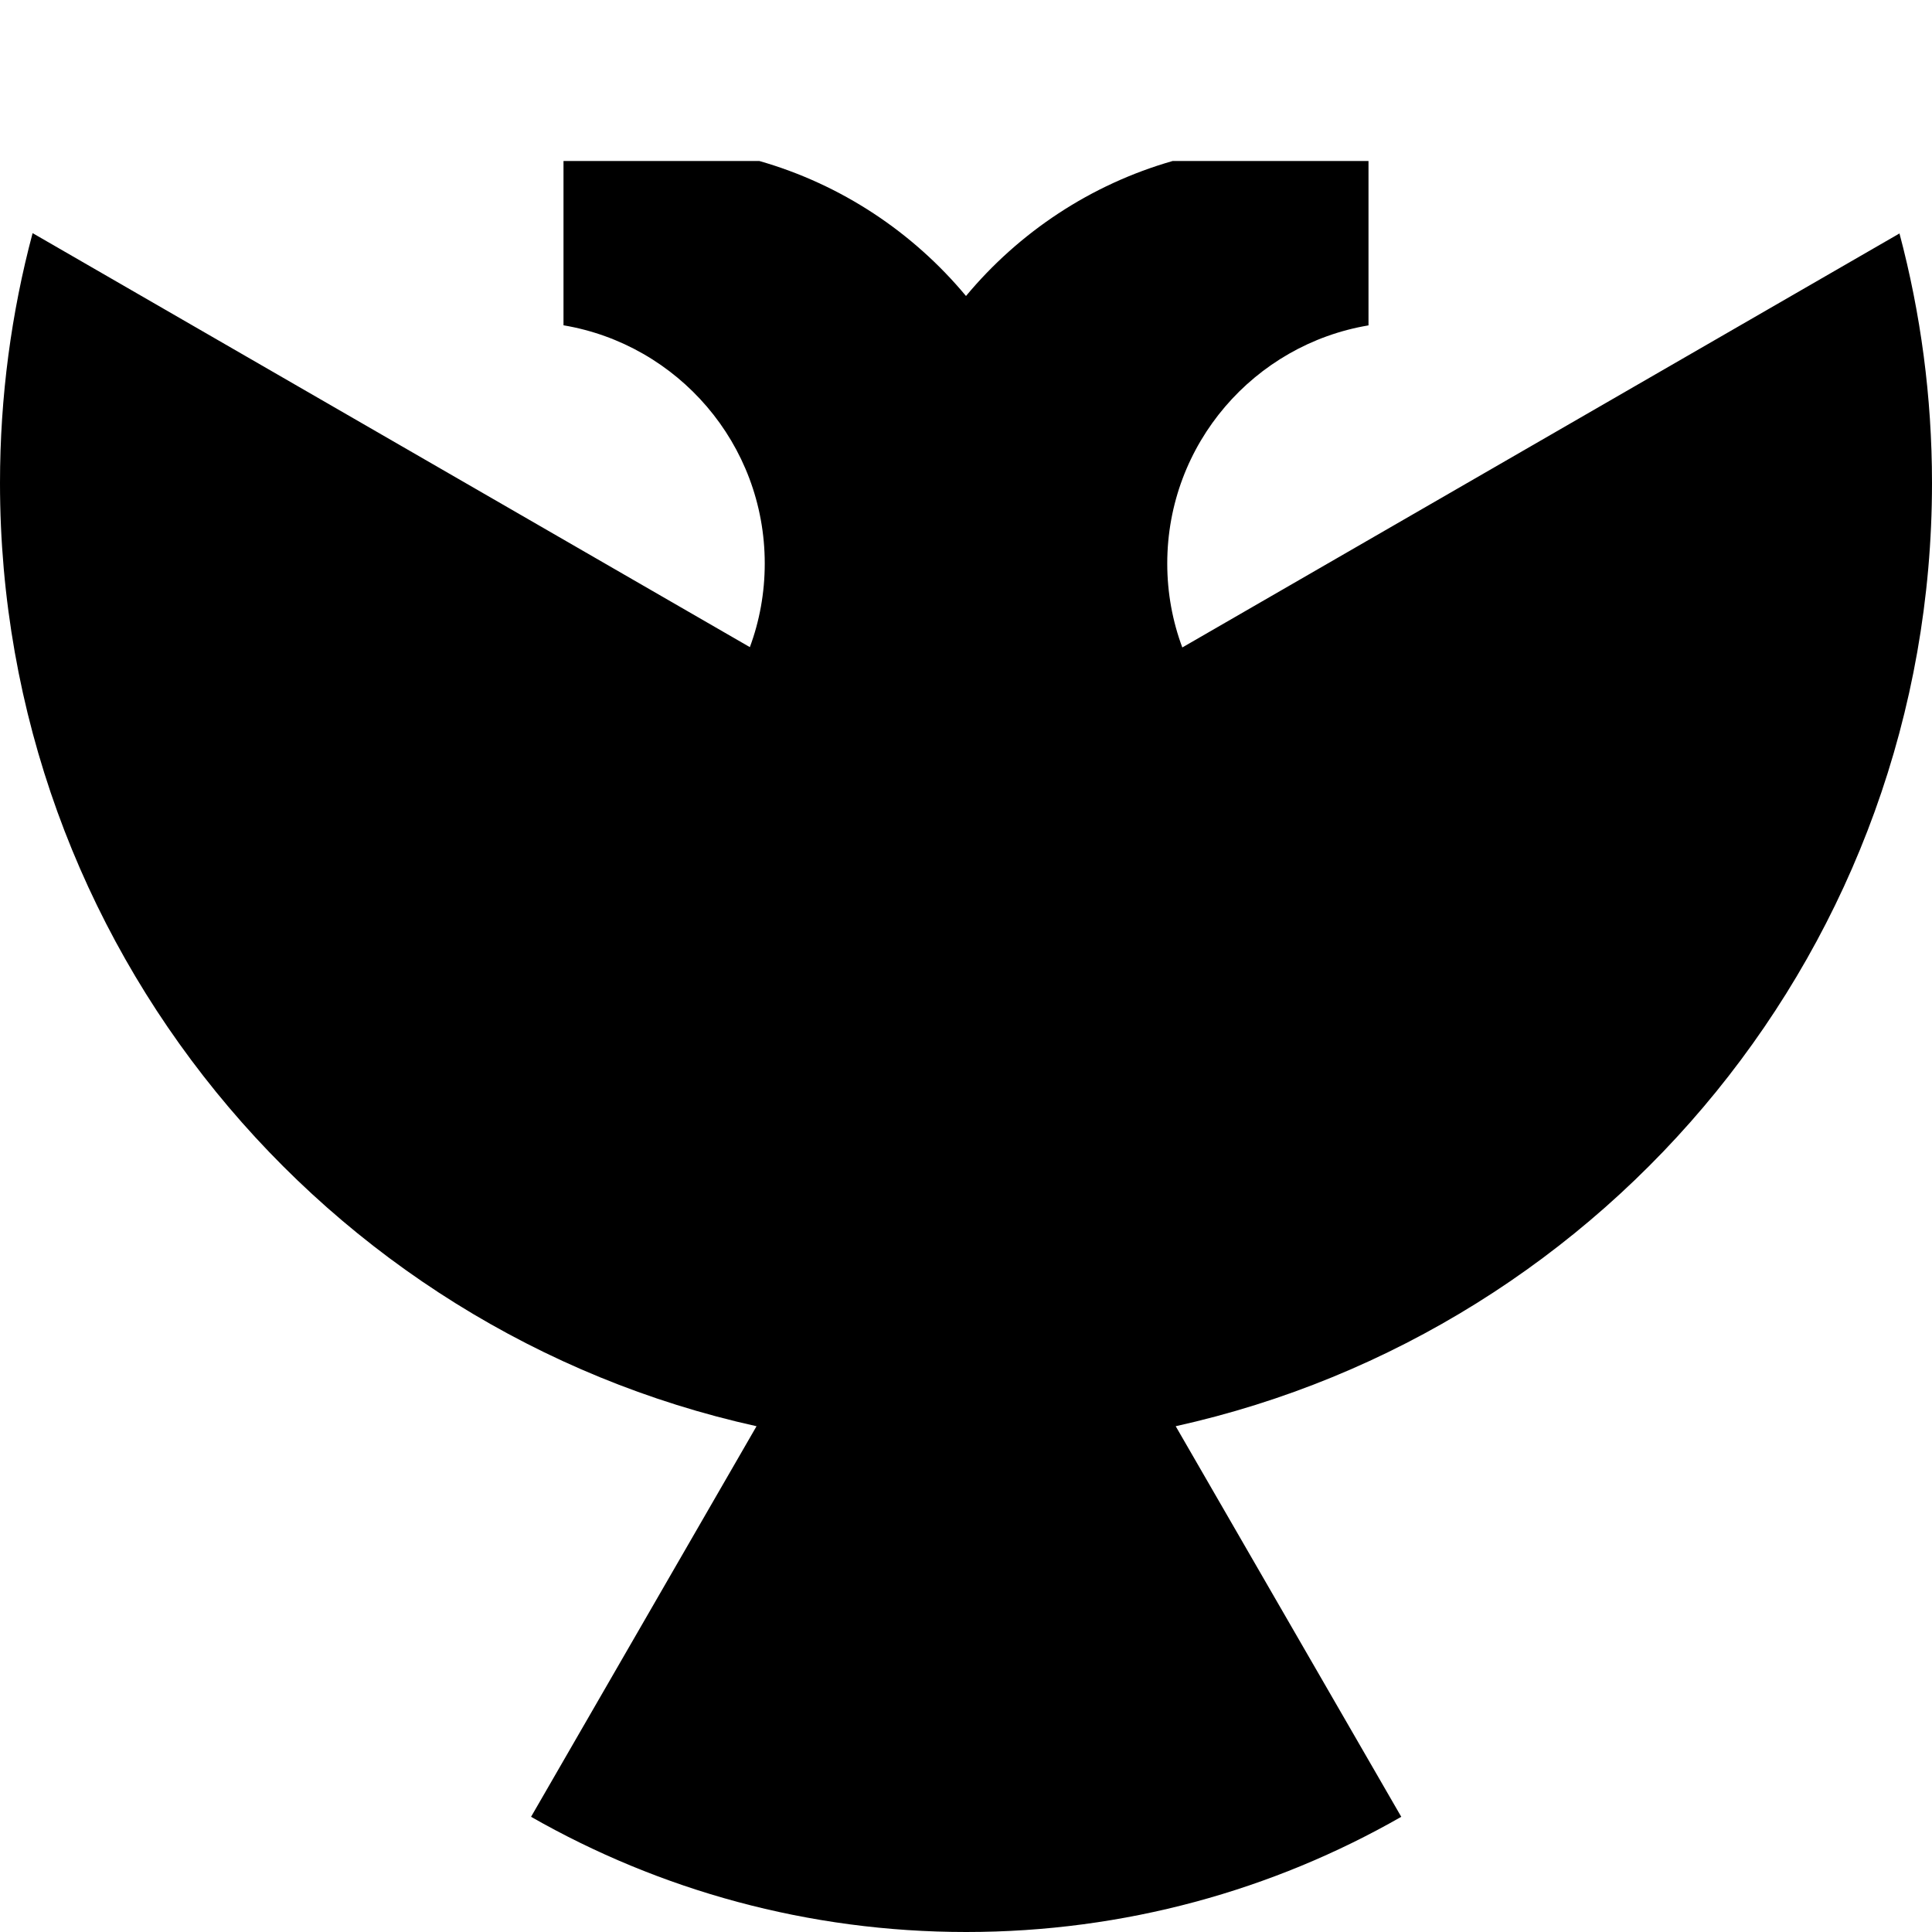 <svg xmlns="http://www.w3.org/2000/svg" width="24" height="24" viewBox="0 0 24 24" fill="none"><rect width="24" height="24" fill="none"/>
<g clip-path="url(#clip0_55046_8882)">
<path d="M12 3.677C12.659 2.885 13.549 2.291 14.567 2H17V4.042C15.581 4.28 14.5 5.514 14.5 7C14.5 7.367 14.566 7.718 14.687 8.043L23.596 2.9C23.859 3.889 24 4.928 24 6C24 11.733 19.98 16.527 14.605 17.717L17.407 22.569C15.814 23.48 13.969 24 12.003 24C10.036 24 8.191 23.479 6.597 22.569L9.398 17.717C4.022 16.529 0 11.734 0 6C0 4.926 0.141 3.886 0.405 2.896L9.315 8.039C9.435 7.716 9.5 7.365 9.5 7C9.5 5.513 8.419 4.28 7 4.041V2H9.433C10.451 2.291 11.341 2.885 12 3.677Z" fill="#000000"/>
</g>
<defs>
<clipPath id="clip0_55046_8882">
<rect width="24" height="24" fill="white"/>
</clipPath>
</defs>
</svg>
